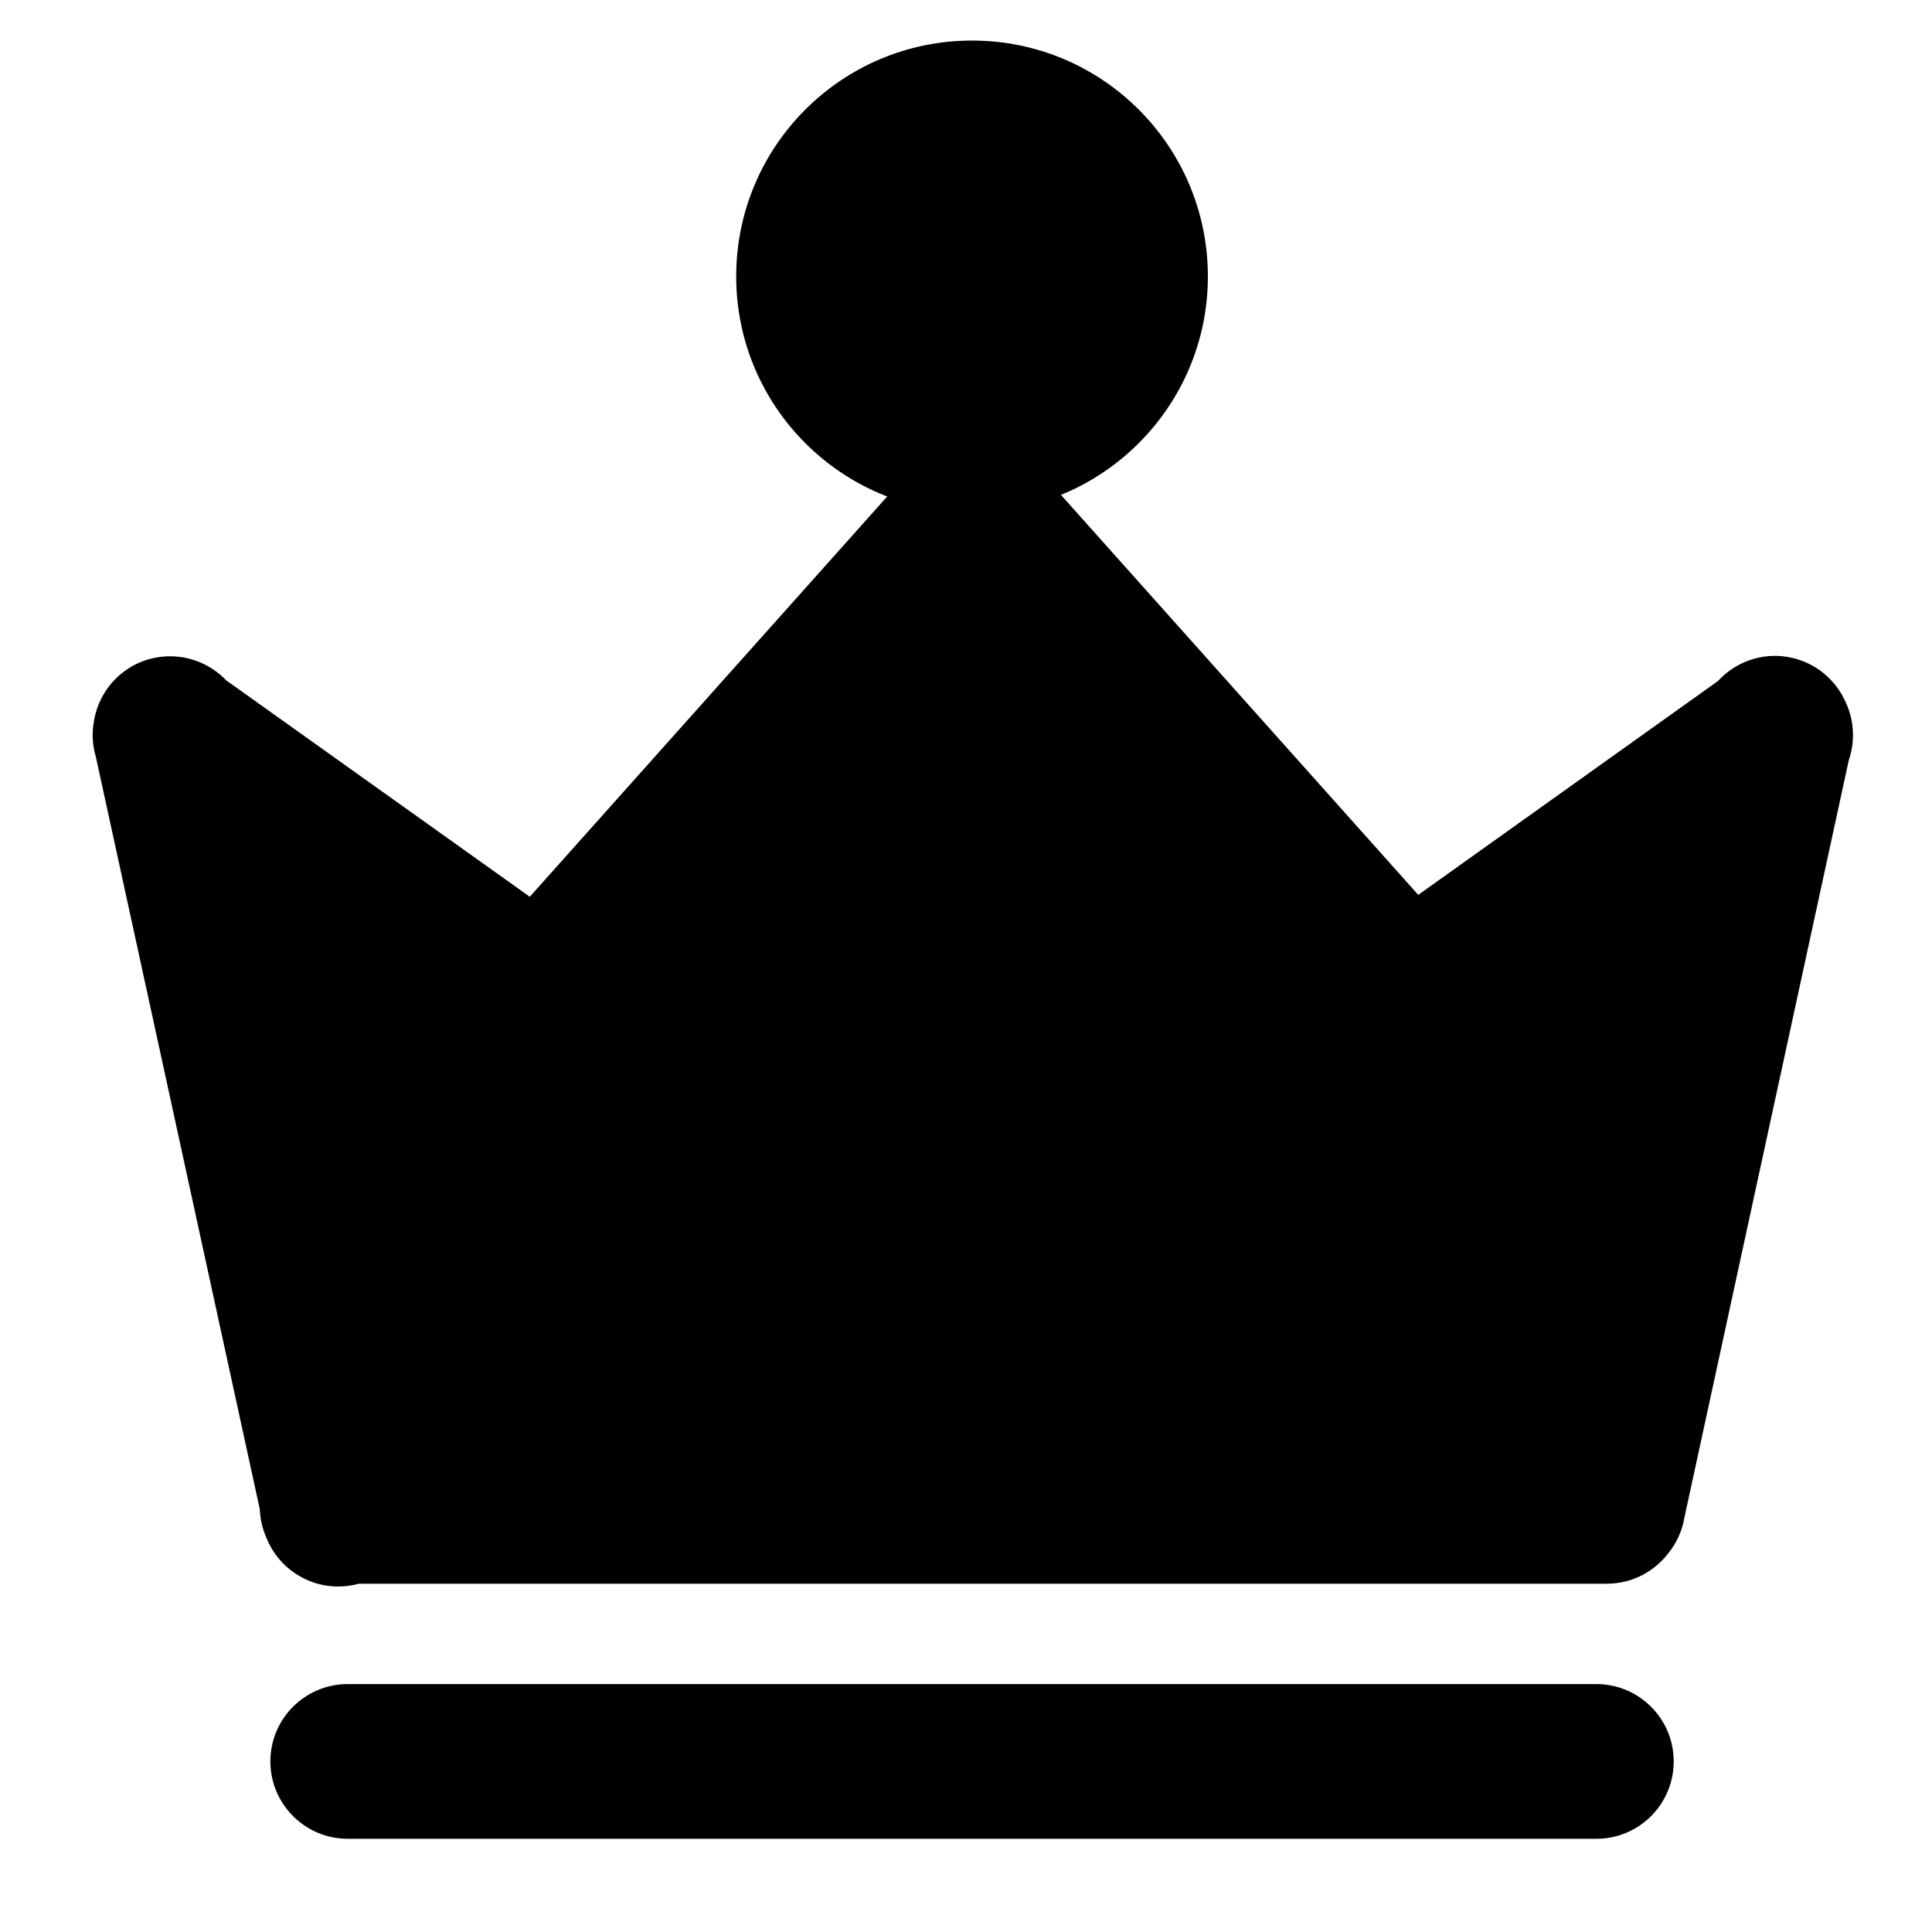 <?xml version="1.0" standalone="no"?><!DOCTYPE svg PUBLIC "-//W3C//DTD SVG 1.1//EN" "http://www.w3.org/Graphics/SVG/1.1/DTD/svg11.dtd"><svg t="1618934878979" class="icon" viewBox="0 0 1024 1024" version="1.1" xmlns="http://www.w3.org/2000/svg" p-id="2082" xmlns:xlink="http://www.w3.org/1999/xlink" width="32" height="32"><defs><style type="text/css"></style></defs><path d="M143.3 933.6c0-22.6 18.3-41 41-41h661.8c22.6 0 41 18.3 41 41 0 22.6-18.3 41-41 41H184.3c-22.6 0-41-18.4-41-41zM979.9 402.9c3.6-10.6 2.9-22.4-2.7-32.8-0.1-0.3-0.3-0.5-0.4-0.8v-0.1c-5.8-10.7-16.3-18.8-29.3-21-14.2-2.4-27.9 2.9-37 12.8L751.7 474.3 548.3 246.6c-1.4-1.5-2.8-2.9-4.3-4.2l-0.2-0.2c-16.9-15.1-42.8-13.6-57.8 3.3L280.8 475.3 119.9 360.6c-9.1-9.5-22.5-14.5-36.5-12.2-17.5 2.9-30.6 16.6-33.5 33.2-1.3 6.5-1 13.2 0.9 19.5l86.9 398.8c0.2 5.3 1.4 10.3 3.4 14.9 6.9 17.7 25.5 28.8 44.9 25.5 1.4-0.2 2.8-0.5 4.2-0.9h661.4c13.3 0 25.1-6.3 32.6-16.1 4.3-5.3 7.4-11.8 8.6-19.1l87.1-401.3z" p-id="2083"></path><path d="M515.2 21.5c-69.1 0-125 56-125 125s56 125 125 125 125-56 125-125-55.9-125-125-125z" p-id="2084"></path></svg>
